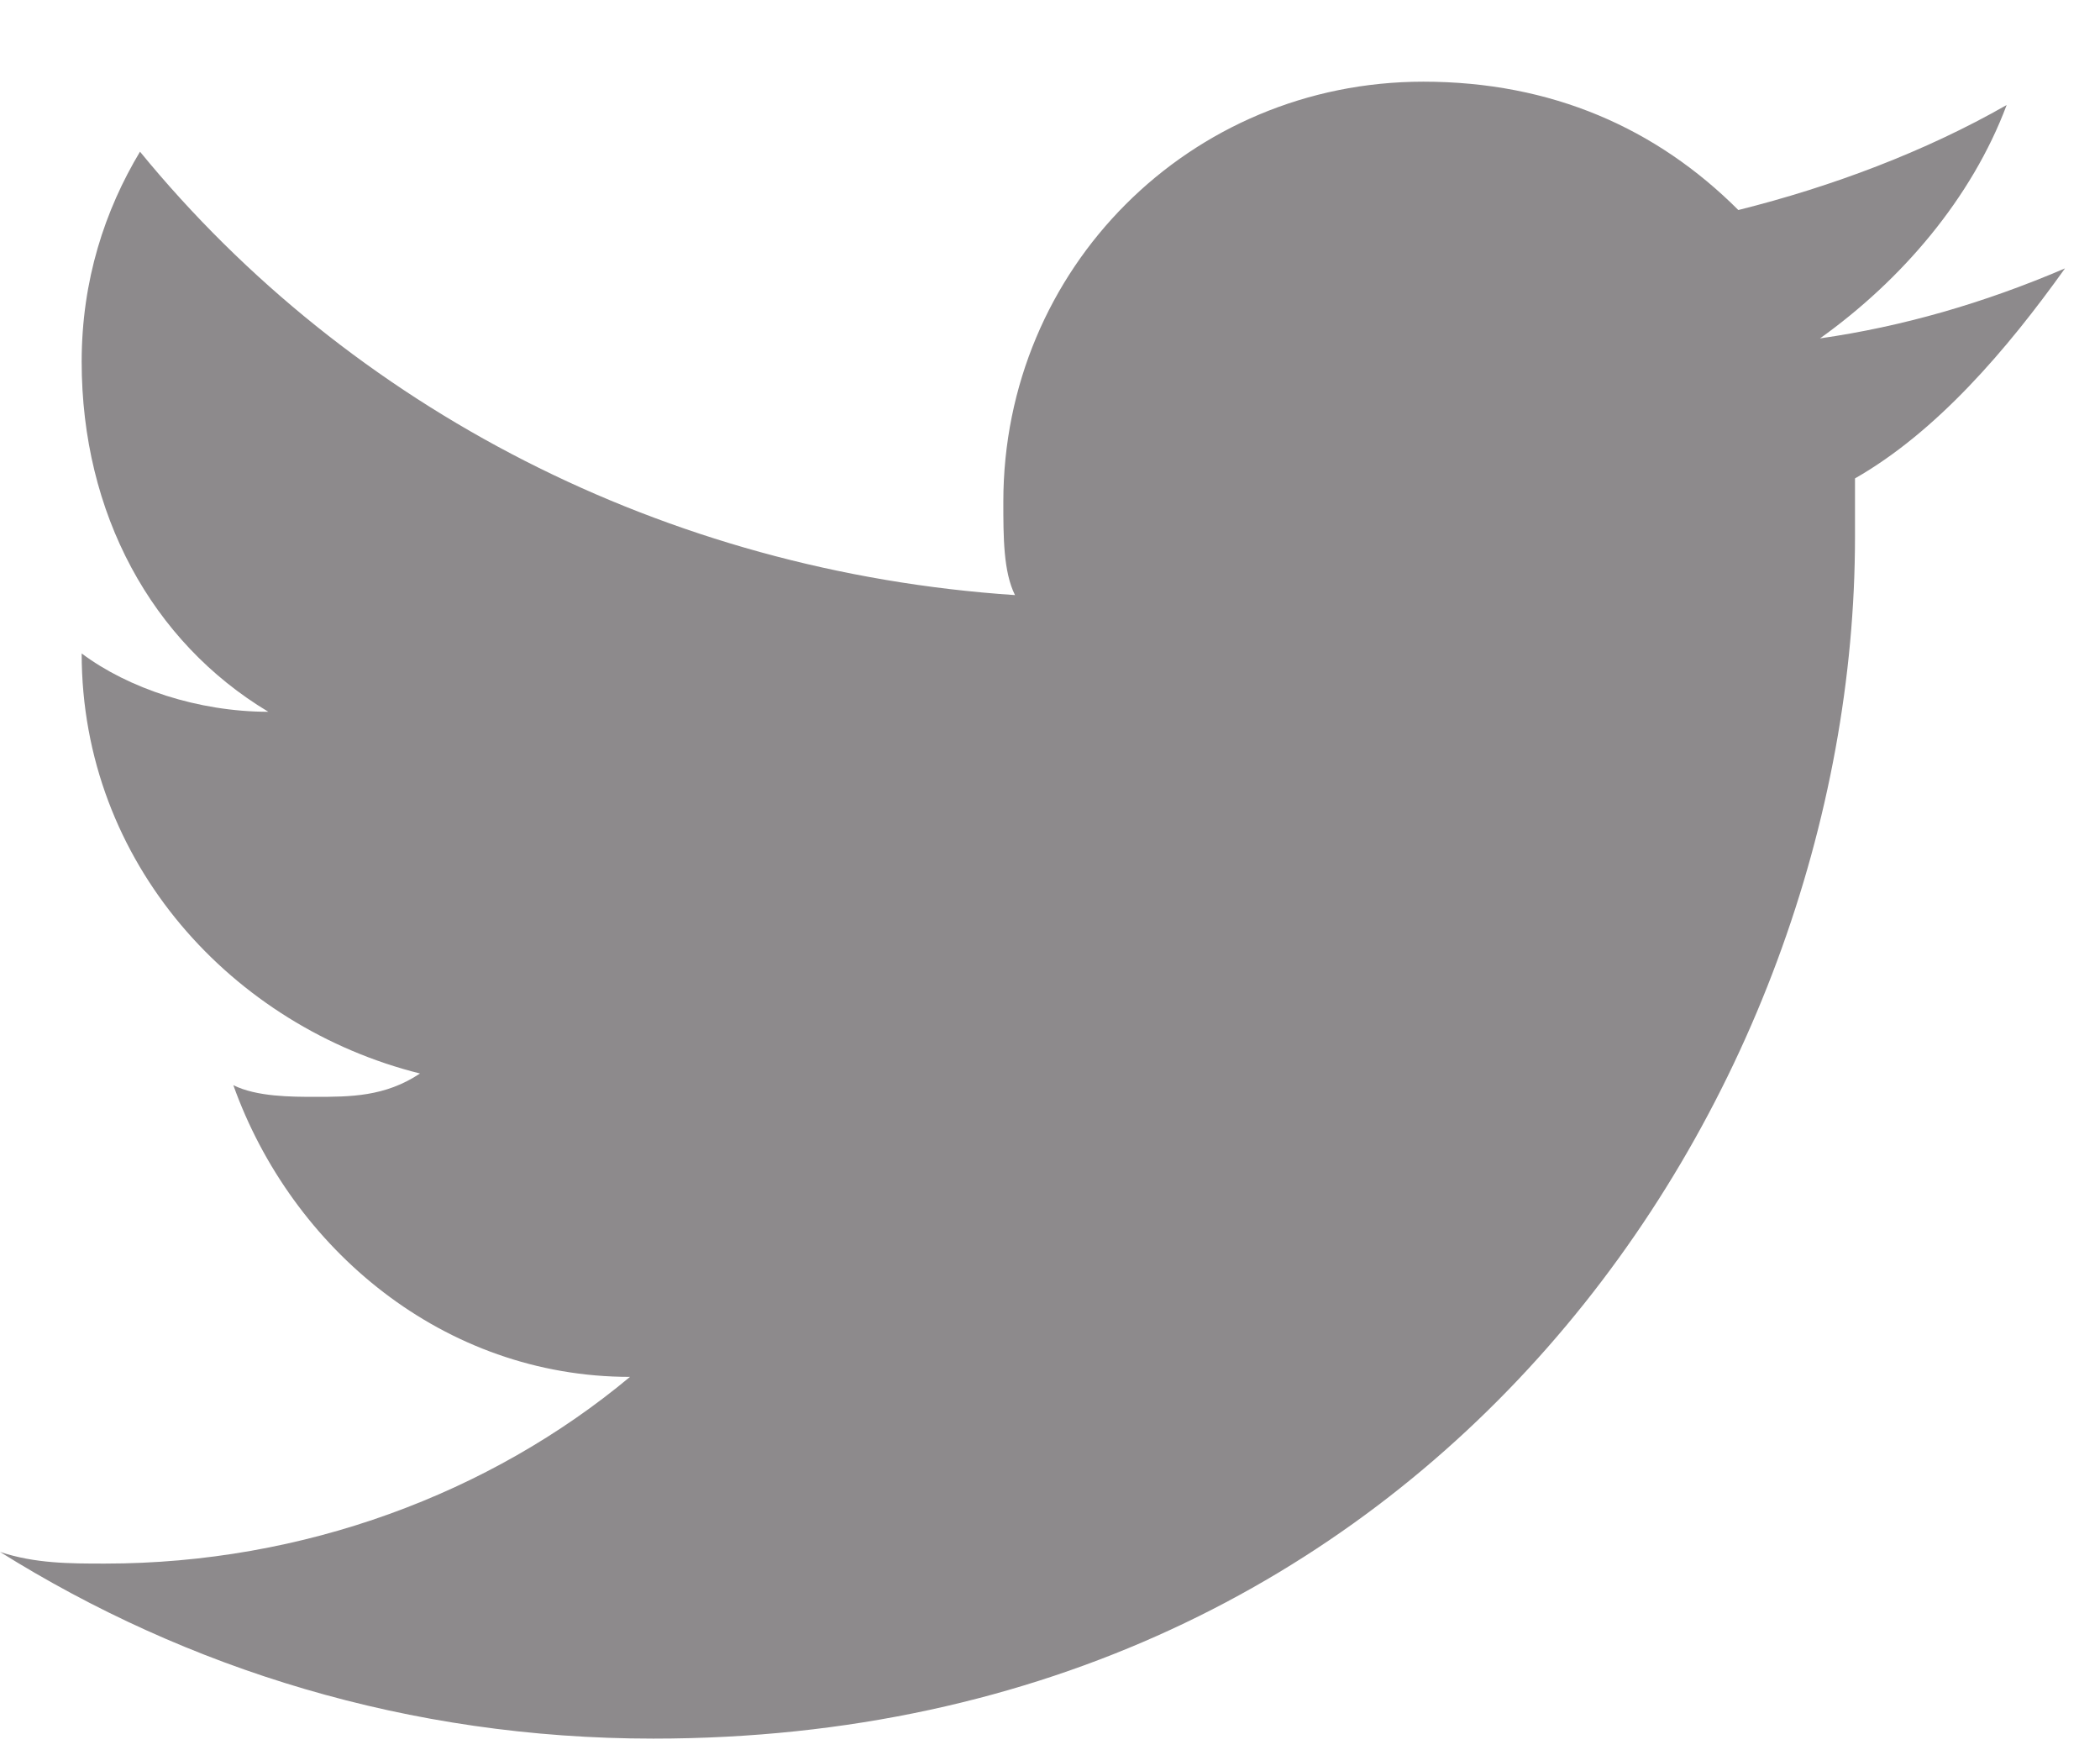<?xml version="1.0" encoding="utf-8"?>
<!-- Generator: Adobe Illustrator 18.0.0, SVG Export Plug-In . SVG Version: 6.00 Build 0)  -->
<!DOCTYPE svg PUBLIC "-//W3C//DTD SVG 1.1//EN" "http://www.w3.org/Graphics/SVG/1.1/DTD/svg11.dtd">
<svg version="1.1" id="Слой_1" xmlns="http://www.w3.org/2000/svg" xmlns:xlink="http://www.w3.org/1999/xlink" x="0px" y="0px"
	 viewBox="0 0 18 15" enable-background="new 0 0 18 15" xml:space="preserve">
<g>
	<defs>
		<rect id="SVGID_1_" y="0.6" width="17.7" height="14.4"/>
	</defs>
	<clipPath id="SVGID_2_">
		<use xlink:href="#SVGID_1_"  overflow="visible"/>
	</clipPath>
	<path clip-path="url(#SVGID_2_)" fill="#8D8A8C" d="M17.7,2.3c-0.7,0.3-1.4,0.5-2.1,0.6c0.7-0.5,1.3-1.2,1.6-2
		c-0.7,0.4-1.5,0.7-2.3,0.9c-0.7-0.7-1.6-1.1-2.7-1.1c-2,0-3.6,1.6-3.6,3.6c0,0.3,0,0.6,0.1,0.8C5.7,4.9,3,3.5,1.2,1.3
		C0.9,1.8,0.7,2.4,0.7,3.1c0,1.3,0.6,2.4,1.6,3c-0.6,0-1.2-0.2-1.6-0.5c0,0,0,0,0,0c0,1.8,1.3,3.2,2.9,3.6C3.3,9.4,3,9.4,2.7,9.4
		c-0.2,0-0.5,0-0.7-0.1c0.5,1.4,1.8,2.5,3.4,2.5c-1.2,1-2.8,1.6-4.5,1.6c-0.3,0-0.6,0-0.9-0.1c1.6,1,3.5,1.6,5.6,1.6
		c6.7,0,10.3-5.5,10.3-10.3c0-0.2,0-0.3,0-0.5C16.6,3.7,17.2,3,17.7,2.3"/>
</g>
</svg>
